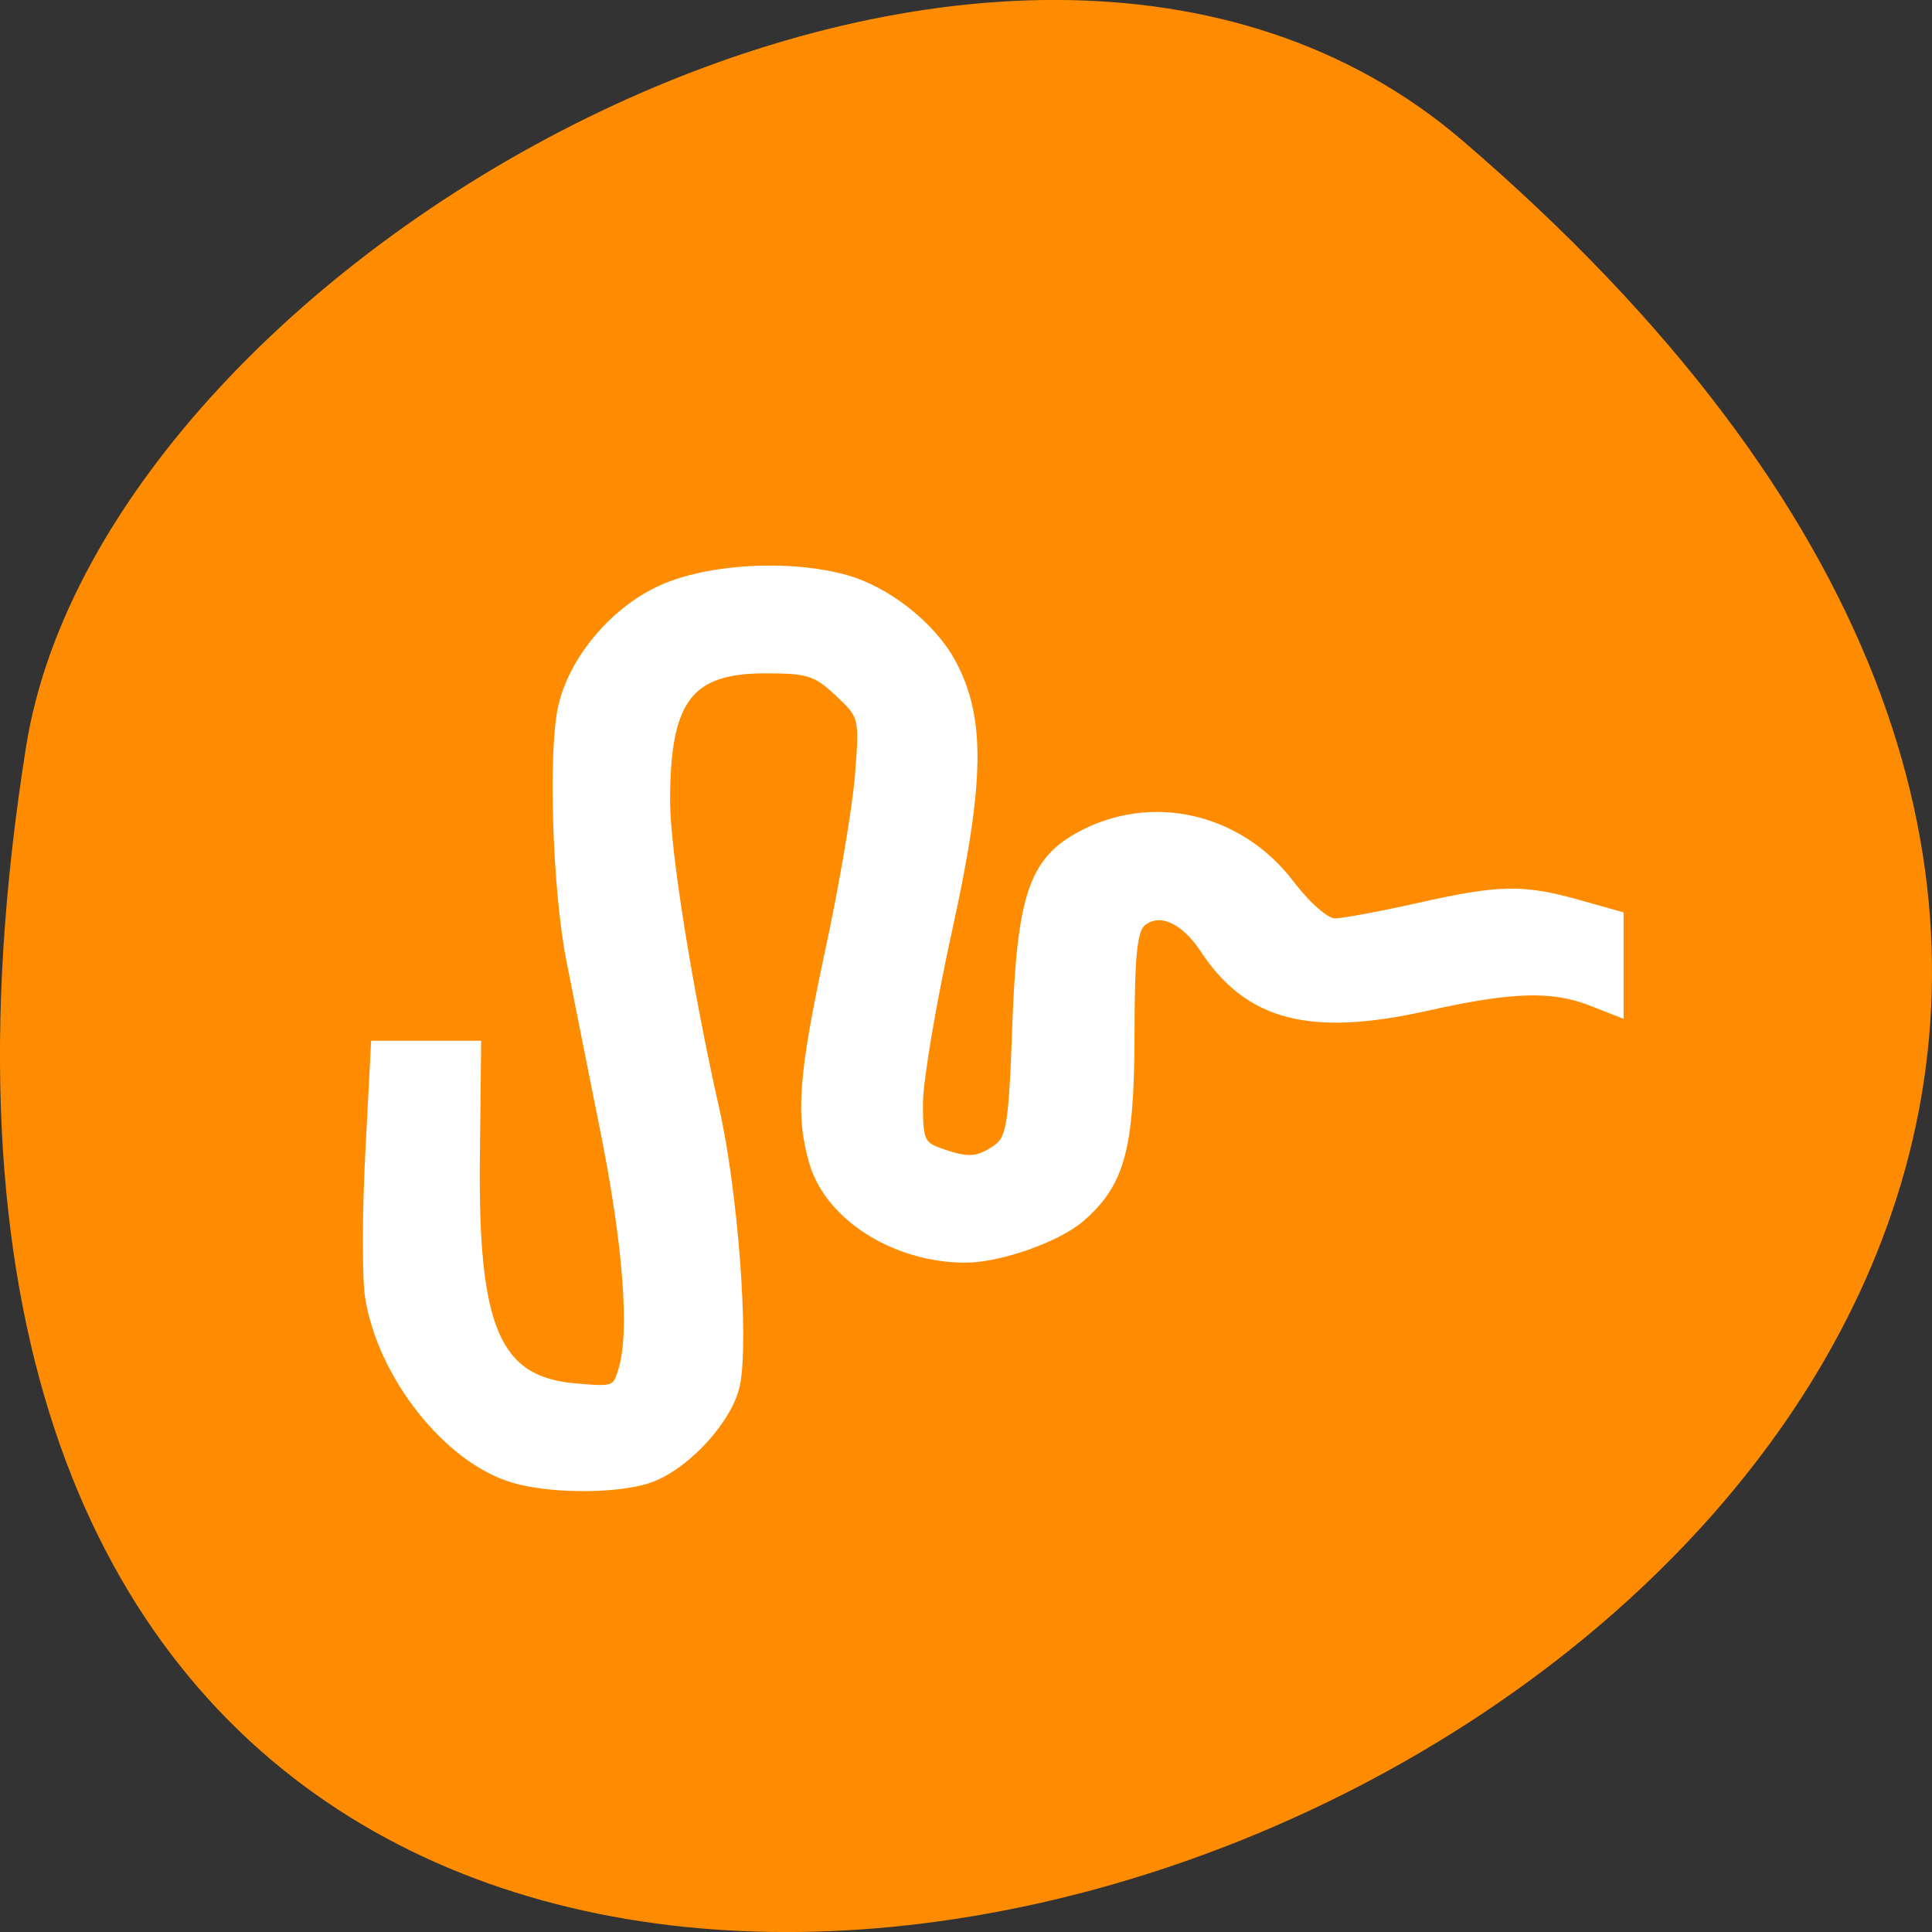 
<svg xmlns="http://www.w3.org/2000/svg" xmlns:xlink="http://www.w3.org/1999/xlink" width="48px" height="48px" viewBox="0 0 48 48" version="1.1">
<rect x="0" y="0" width="48" height="48" fill="#333333" stroke="none"/>
<g id="surface1">
<path style=" stroke:none;fill-rule:nonzero;fill:rgb(100%,54.902%,0%);fill-opacity:1;" d="M 36.344 3.5 C 78.594 39.766 -8.277 74.637 0.648 18.551 C 2.605 6.25 24.957 -6.273 36.344 3.5 Z M 36.344 3.5 "/>
<path style="fill-rule:nonzero;fill:rgb(100%,100%,100%);fill-opacity:1;stroke-width:0.132;stroke-linecap:butt;stroke-linejoin:miter;stroke:rgb(100%,100%,100%);stroke-opacity:1;stroke-miterlimit:4;" d="M 280.73 543.801 C 279.695 543.455 278.652 541.994 278.45 540.605 C 278.403 540.273 278.403 539.136 278.453 538.079 L 278.543 536.158 L 280.159 536.158 L 280.139 538.145 C 280.109 541.153 280.461 542.061 281.705 542.185 C 282.349 542.249 282.374 542.238 282.473 541.864 C 282.648 541.208 282.543 539.678 282.187 537.705 C 282 536.67 281.755 535.306 281.643 534.675 C 281.423 533.441 281.351 531.003 281.513 530.217 C 281.68 529.39 282.321 528.537 283.062 528.153 C 283.808 527.765 285.115 527.682 286.013 527.962 C 286.661 528.164 287.372 528.786 287.686 529.428 C 288.163 530.405 288.153 531.515 287.634 534.133 C 287.377 535.428 287.168 536.806 287.168 537.199 C 287.168 537.843 287.2 537.929 287.499 538.045 C 287.946 538.223 288.108 538.211 288.402 537.987 C 288.627 537.816 288.662 537.575 288.719 535.798 C 288.794 533.56 288.983 532.932 289.719 532.483 C 290.852 531.794 292.243 532.143 293.054 533.319 C 293.328 533.718 293.625 534.005 293.765 534.005 C 293.894 534.005 294.486 533.884 295.077 533.737 C 296.374 533.413 296.743 533.402 297.616 533.673 L 298.284 533.881 L 298.284 535.605 L 297.838 535.411 C 297.224 535.143 296.568 535.165 295.224 535.5 C 293.378 535.956 292.405 535.677 291.697 534.484 C 291.383 533.958 290.994 533.767 290.714 534.008 C 290.567 534.135 290.527 534.57 290.525 536.006 C 290.52 537.998 290.37 538.607 289.732 539.219 C 289.36 539.573 288.45 539.93 287.906 539.93 C 286.801 539.93 285.753 539.197 285.499 538.245 C 285.277 537.409 285.324 536.703 285.751 534.501 C 285.97 533.377 286.182 531.991 286.222 531.421 C 286.295 530.4 286.29 530.378 285.898 529.971 C 285.546 529.605 285.419 529.561 284.736 529.561 C 283.516 529.561 283.157 530.087 283.157 531.869 C 283.157 532.738 283.511 535.198 283.94 537.304 C 284.234 538.754 284.409 541.344 284.267 542.138 C 284.16 542.73 283.509 543.538 282.935 543.787 C 282.451 543.998 281.341 544.006 280.728 543.801 Z M 280.73 543.801 " transform="matrix(1.566,0,0,1.412,-426.879,-731.104)"/>
</g>
</svg>
